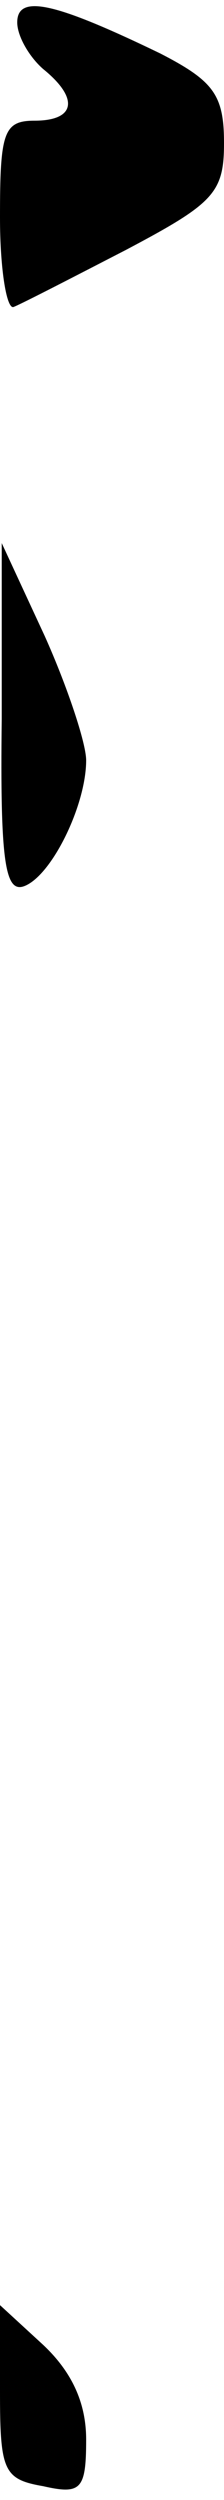 <?xml version="1.0" standalone="no"?>
<!DOCTYPE svg PUBLIC "-//W3C//DTD SVG 20010904//EN"
 "http://www.w3.org/TR/2001/REC-SVG-20010904/DTD/svg10.dtd">
<svg version="1.0" xmlns="http://www.w3.org/2000/svg"
 width="13pt" height="145pt" viewBox="0 0 13 145"
 preserveAspectRatio="xMidYMid meet">
<g transform="translate(0,145) scale(0.1,-0.1)"
fill="#000000" stroke="none">
<path fill="#000000" stroke="none" d="M10 1437 c0 -8 7 -20 15 -27 21 -17 19
-30 -5 -30 -18 0 -20 -7 -20 -56 0 -31 4 -54 8 -52 5 2 34 17 65 33 51 27 57
33 57 62 0 28 -6 36 -37 52 -60 29 -83 35 -83 18z"/>
<path fill="#000000" stroke="none" d="M1 1033 c-1 -83 2 -101 13 -97 16 6 36
47 36 73 0 10 -11 43 -24 72 l-25 54 0 -102z"/>
<path fill="#000000" stroke="none" d="M0 63 c0 -46 2 -51 25 -55 22 -5 25 -2
25 27 0 21 -8 39 -25 55 l-25 23 0 -50z"/>
</g>
</svg>
